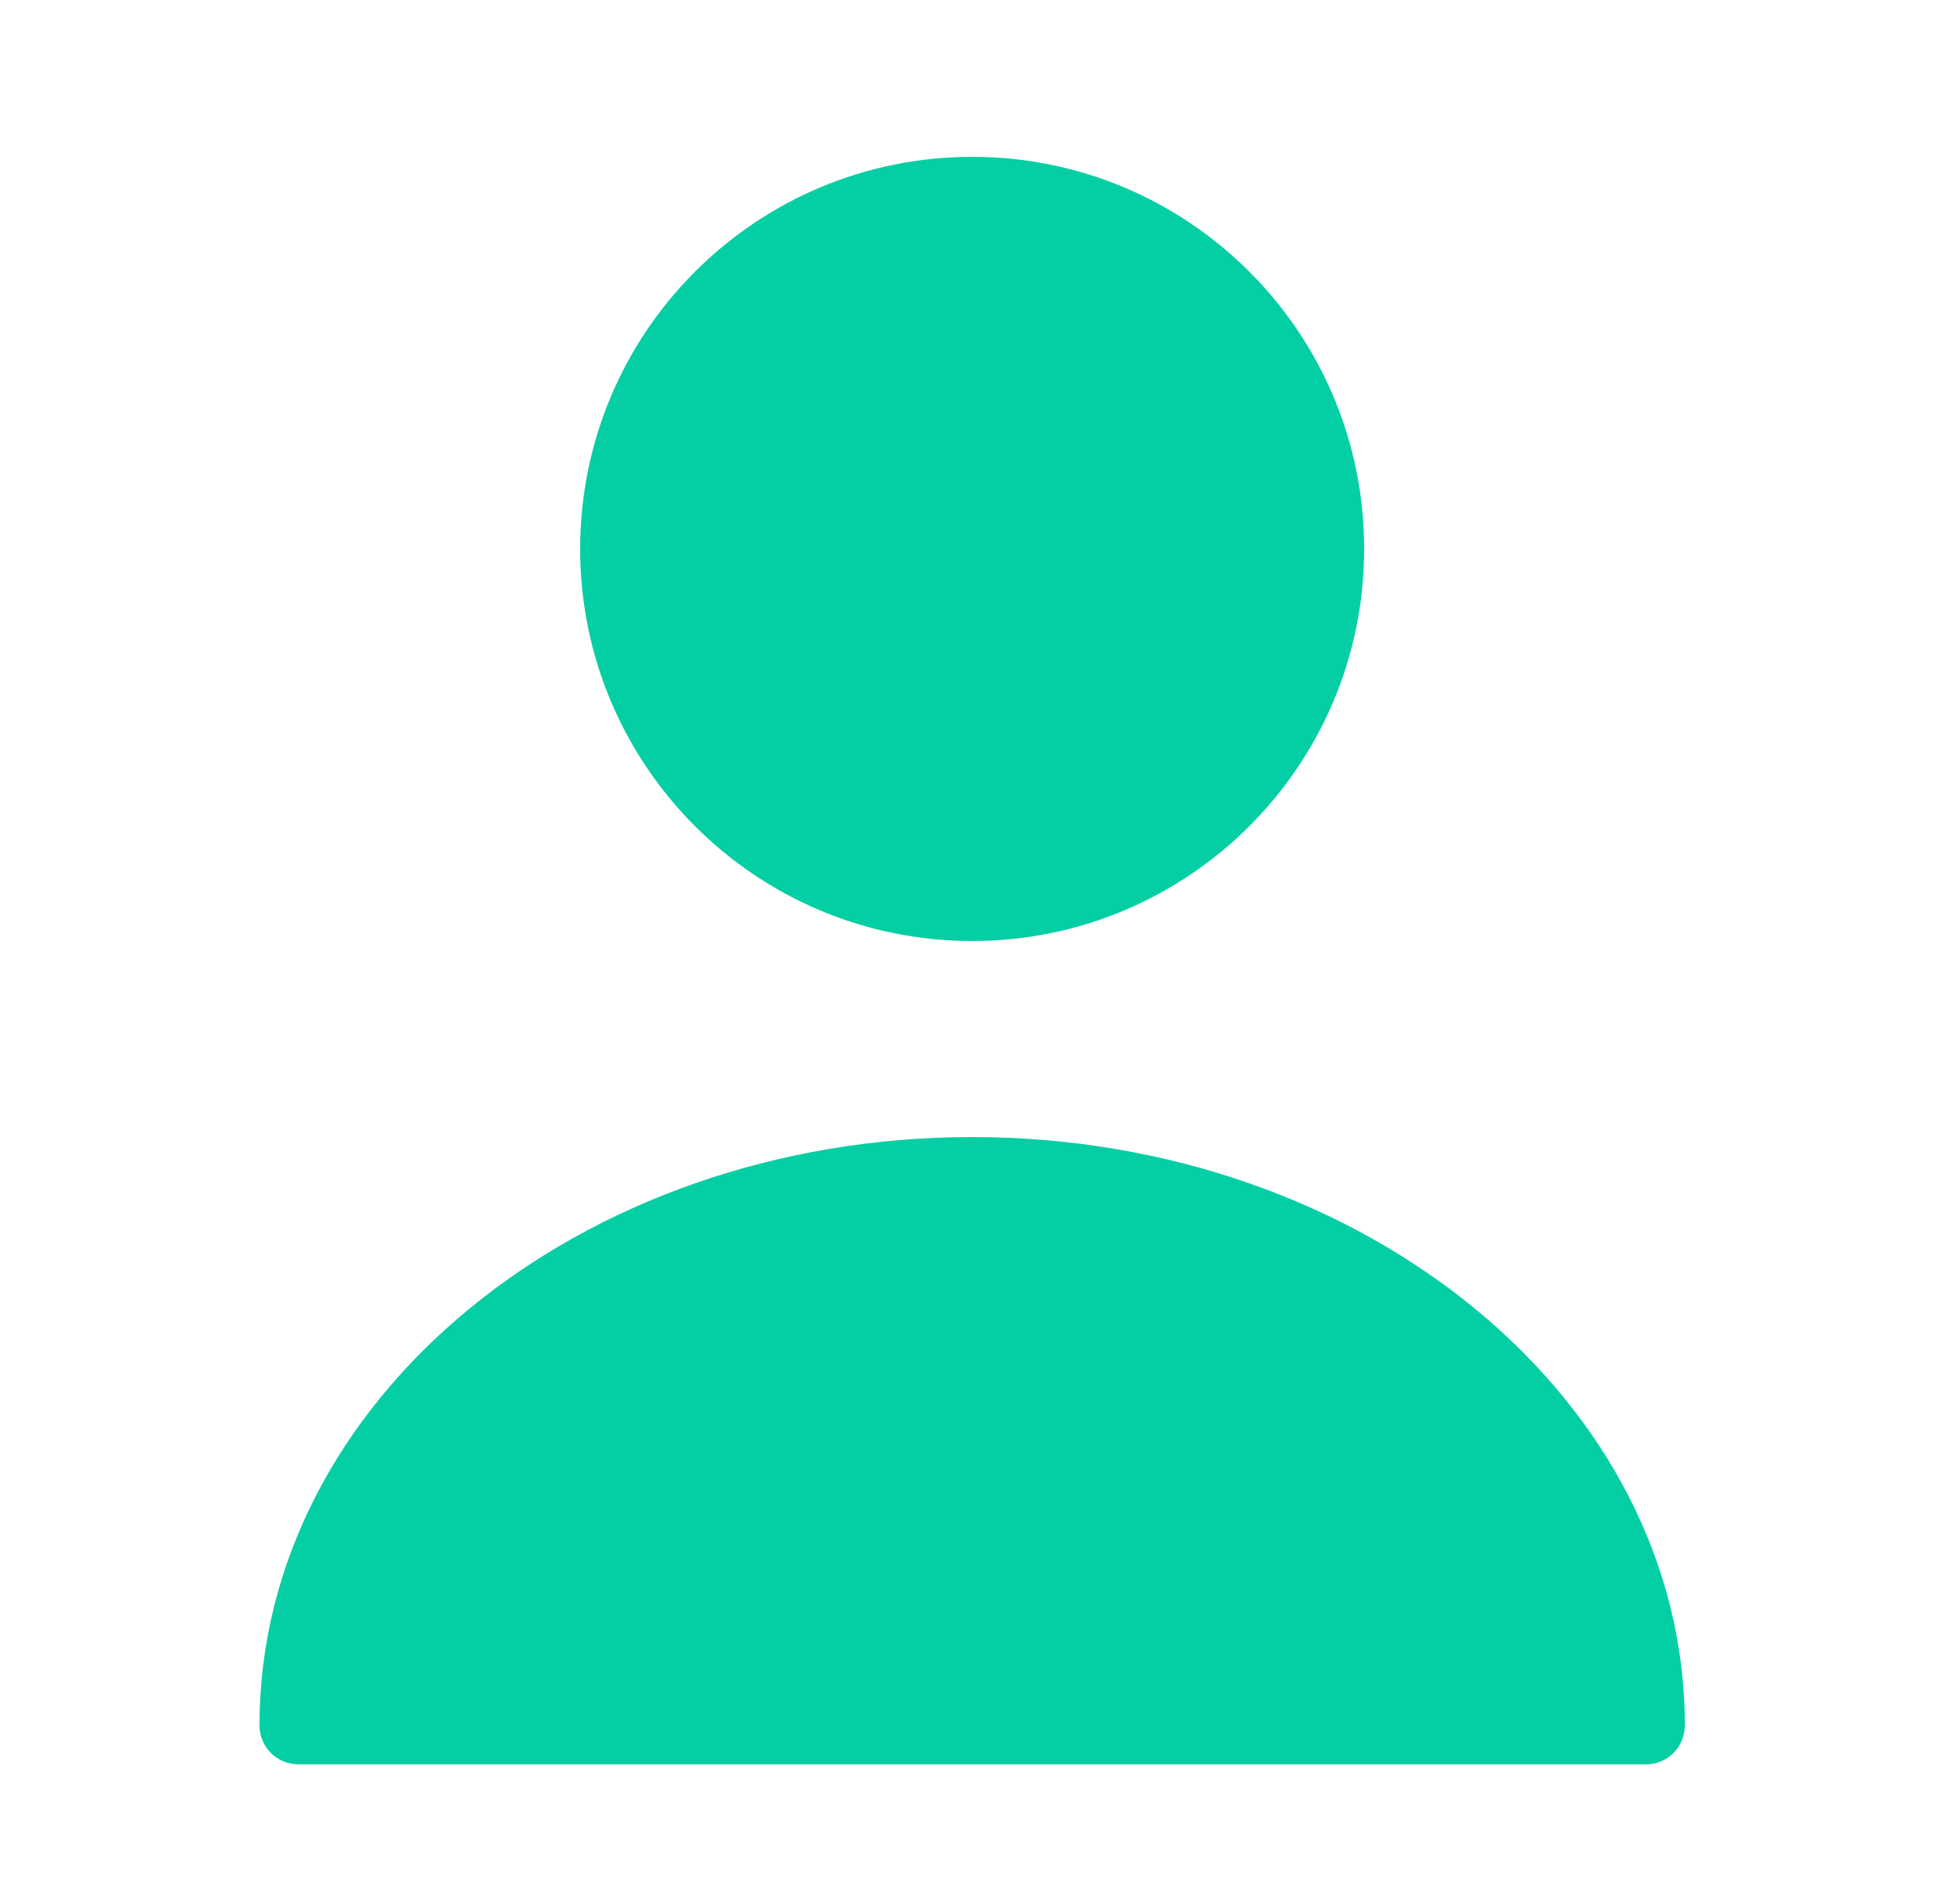 <svg width="25" height="24" viewBox="0 0 25 24" fill="none" xmlns="http://www.w3.org/2000/svg">
<path d="M12.4 12C15.161 12 17.4 9.761 17.4 7C17.4 4.239 15.161 2 12.4 2C9.639 2 7.4 4.239 7.4 7C7.4 9.761 9.639 12 12.4 12Z" fill="url(#paint0_linear_79_1636)"/>
<path d="M12.4 14.5C7.39 14.5 3.31 17.86 3.31 22C3.31 22.28 3.53 22.5 3.81 22.5H20.99C21.27 22.5 21.49 22.28 21.49 22C21.49 17.86 17.41 14.5 12.4 14.5Z" fill="url(#paint1_linear_79_1636)"/>
<defs>
<linearGradient id="paint0_linear_79_1636" x1="5.462" y1="4.191" x2="17.4" y2="12" gradientUnits="userSpaceOnUse">
<stop stop-color="#04CFA4"/>
<stop offset="1" stop-color="#04CFA4"/>
</linearGradient>
<linearGradient id="paint1_linear_79_1636" x1="-0.214" y1="16.253" x2="9.441" y2="30.605" gradientUnits="userSpaceOnUse">
<stop stop-color="#04CFA4"/>
<stop offset="1" stop-color="#04CFA4"/>
</linearGradient>
</defs>
</svg>
